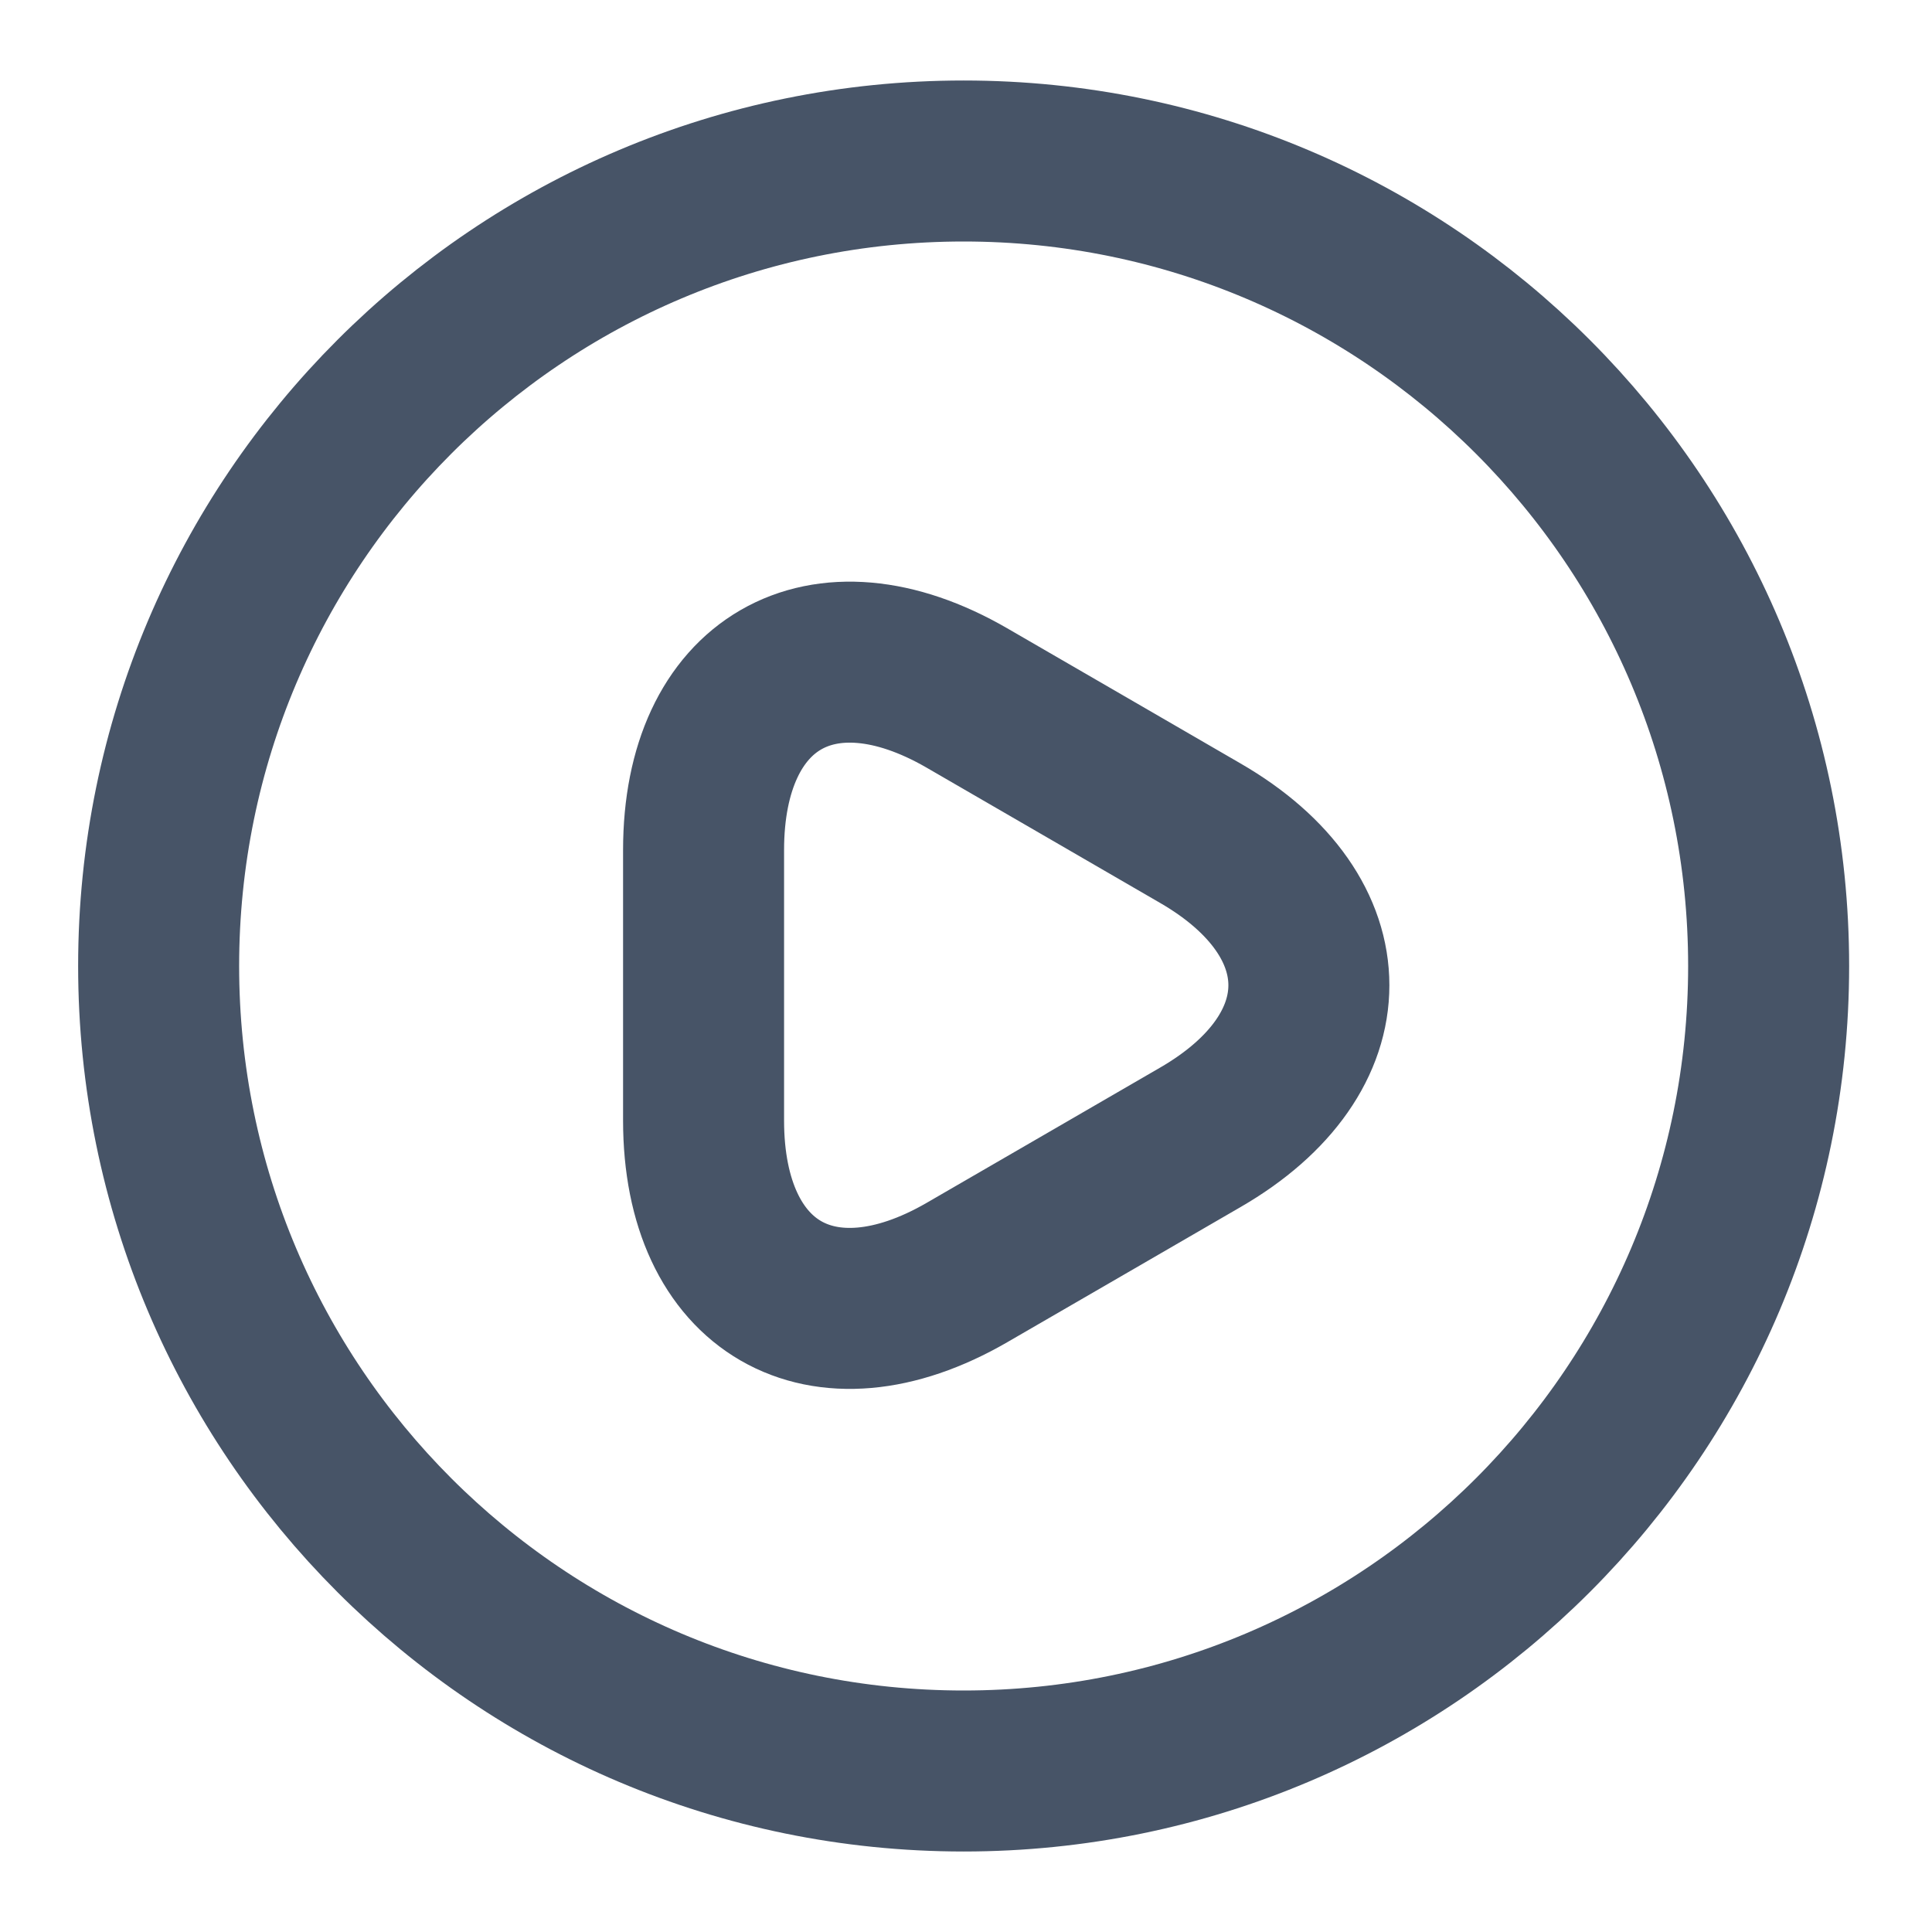 <svg width="18" height="18" viewBox="0 0 18 18" fill="none" xmlns="http://www.w3.org/2000/svg"><g id="video-audio-image/play-circle" clip-path="url(#clip0_5783_247812)" stroke="#475467" stroke-width="1.5" stroke-linecap="round" stroke-linejoin="round"><path id="Vector" d="M8.978 16.5C13.12 16.5 16.478 13.142 16.478 9C16.478 4.858 13.12 1.5 8.978 1.5C4.835 1.5 1.478 4.858 1.478 9C1.478 13.142 4.835 16.5 8.978 16.5Z"/><path id="Vector_2" d="M6.555 9.172V7.92C6.555 6.36 7.657 5.722 9.007 6.502L10.095 7.132L11.182 7.762C12.532 8.542 12.532 9.817 11.182 10.597L10.095 11.227L9.007 11.857C7.657 12.637 6.555 12 6.555 10.44V9.172Z" stroke-miterlimit="10"/></g><defs><clipPath id="clip0_5783_247812"><path fill="#fff" d="M0 0H18V18H0z"/></clipPath></defs></svg>